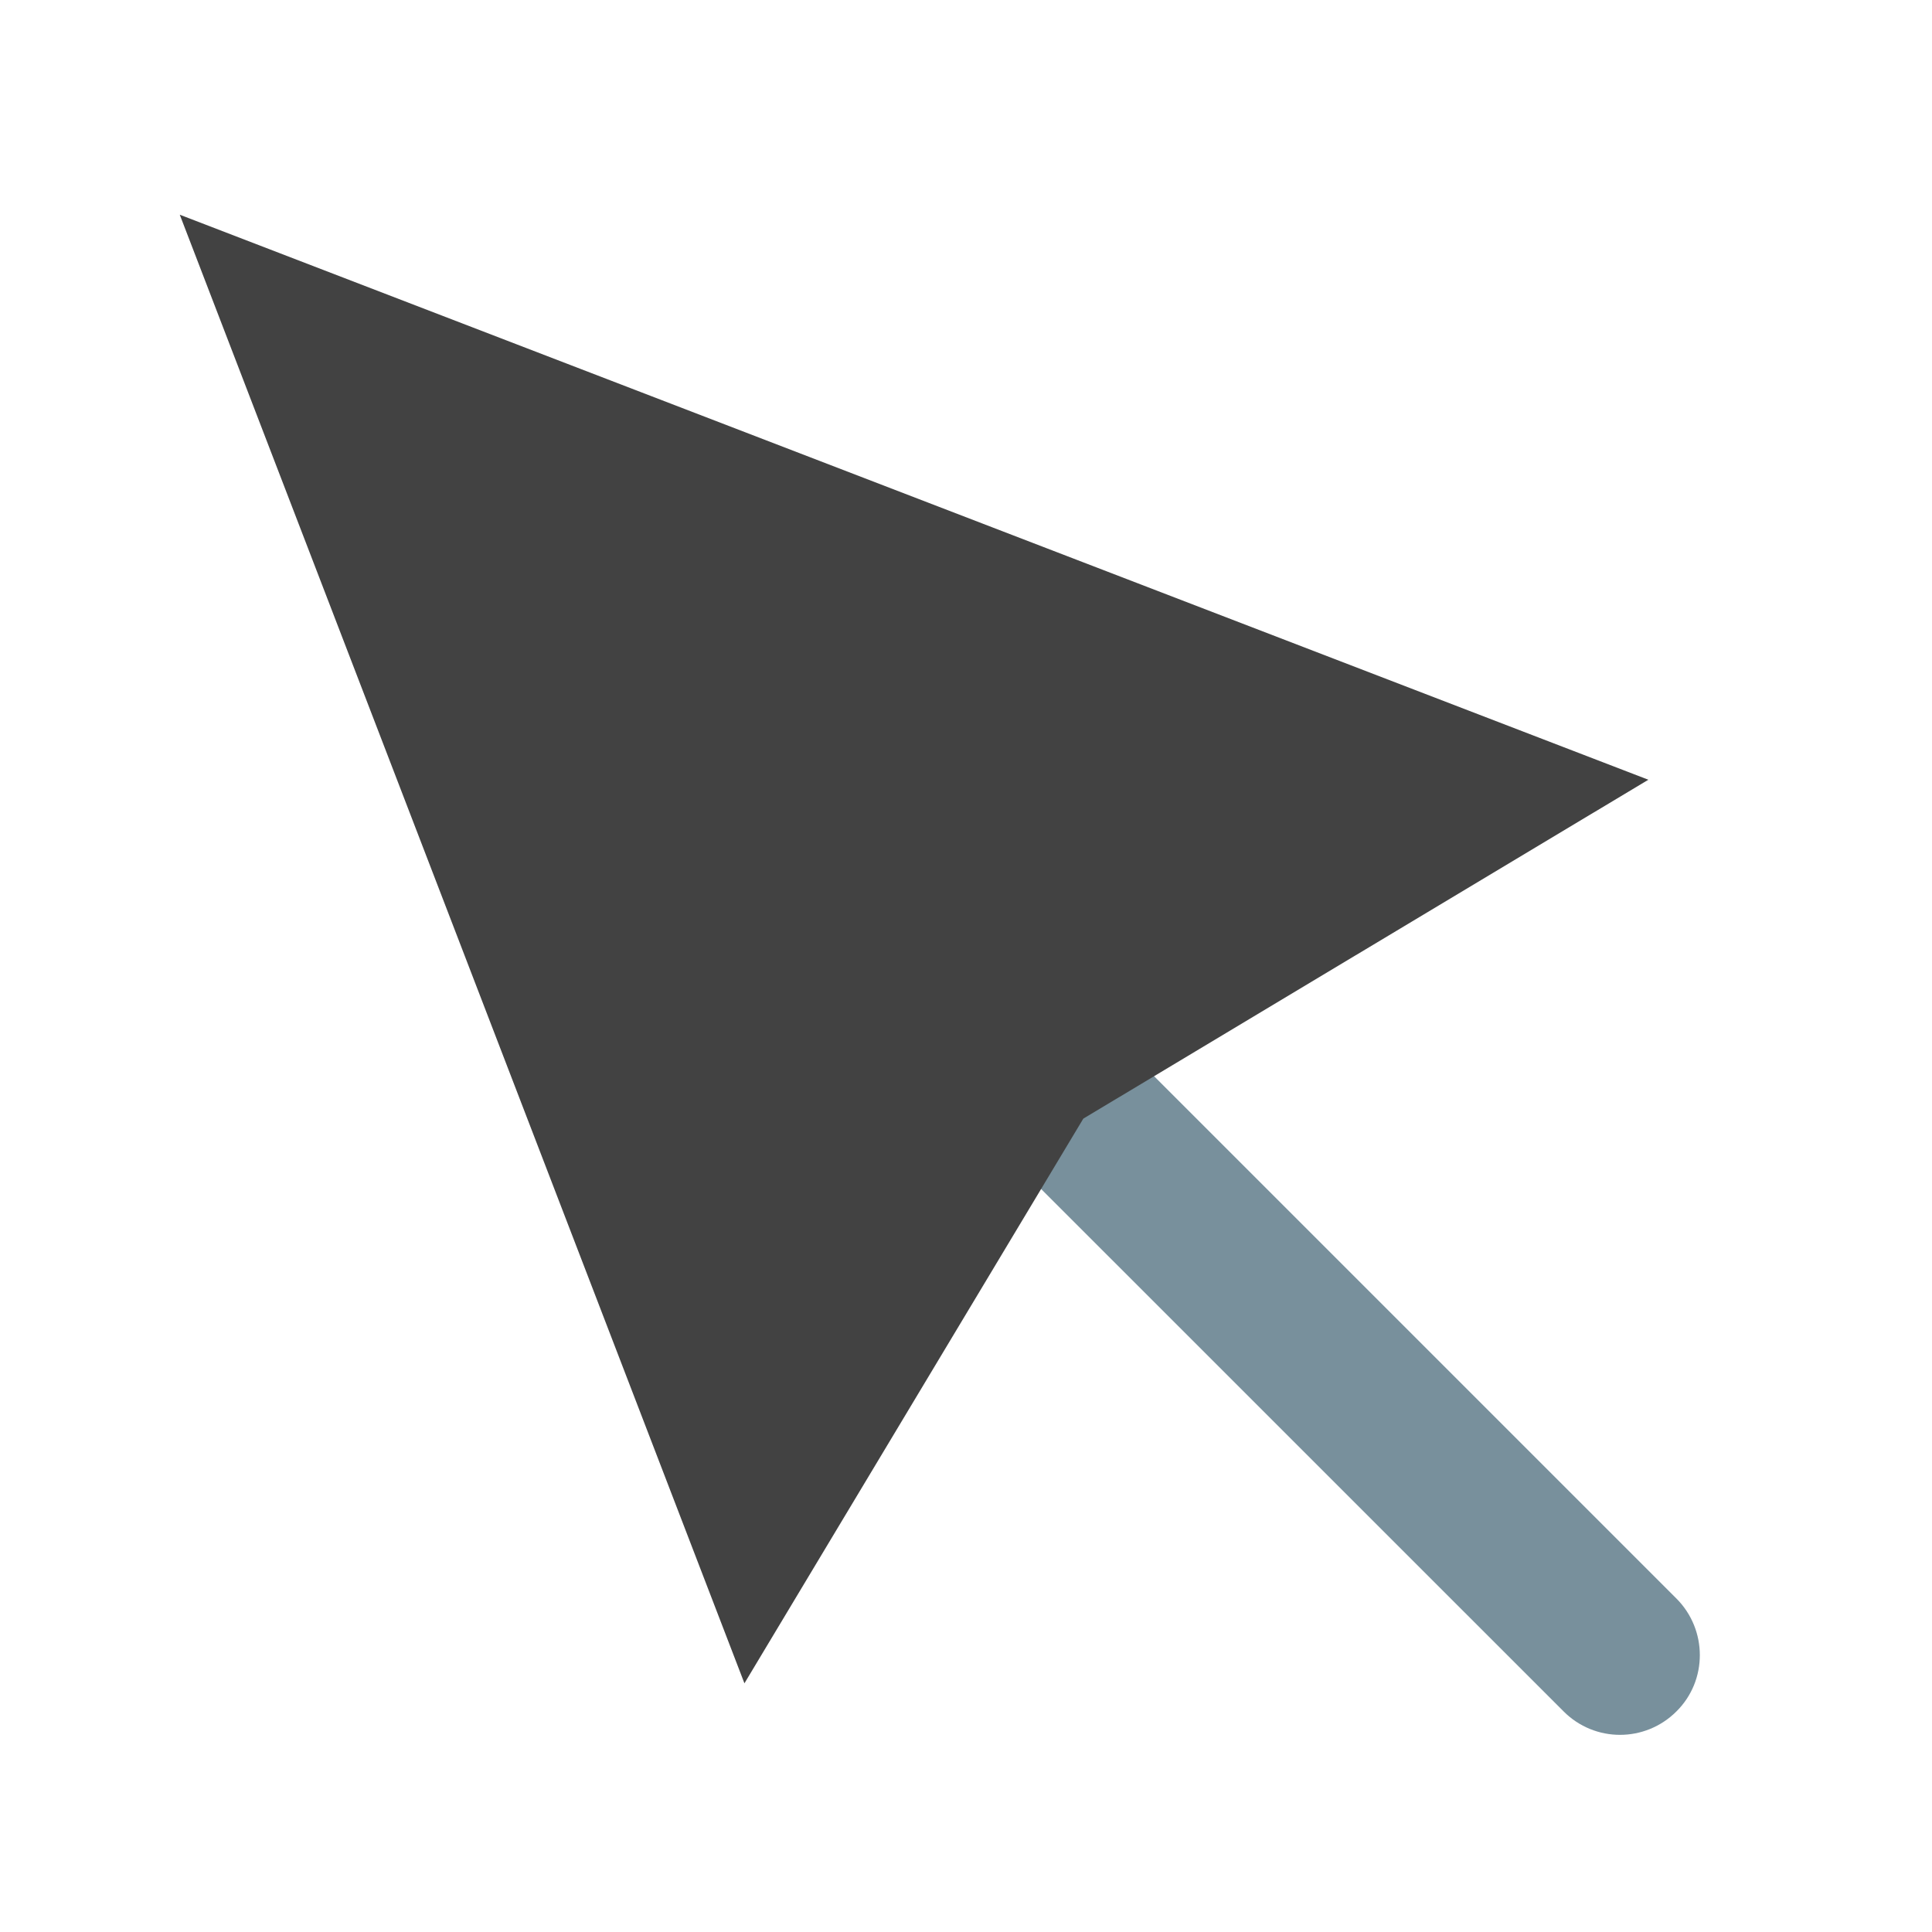 <?xml version="1.0" encoding="UTF-8"?>
<svg xmlns="http://www.w3.org/2000/svg" xmlns:xlink="http://www.w3.org/1999/xlink" width="22pt" height="22pt" viewBox="0 0 22 22" version="1.1">
<g id="surface1">
<path style=" stroke:none;fill-rule:nonzero;fill:rgb(47.059%,56.471%,61.176%);fill-opacity:1;" d="M 10.73 11.129 C 11.086 10.773 11.66 10.773 12.016 11.129 L 19.09 18.203 C 19.445 18.559 19.445 19.137 19.09 19.488 C 18.734 19.844 18.16 19.844 17.805 19.488 L 10.73 12.414 C 10.375 12.059 10.375 11.484 10.73 11.129 Z M 10.73 11.129 "/>
<path style=" stroke:none;fill-rule:evenodd;fill:rgb(25.882%,25.882%,25.882%);fill-opacity:1;" d="M 2.047 2.445 L 8.477 19.168 L 12.336 12.738 L 18.77 8.879 Z M 2.047 2.445 "/>
</g>
</svg>
